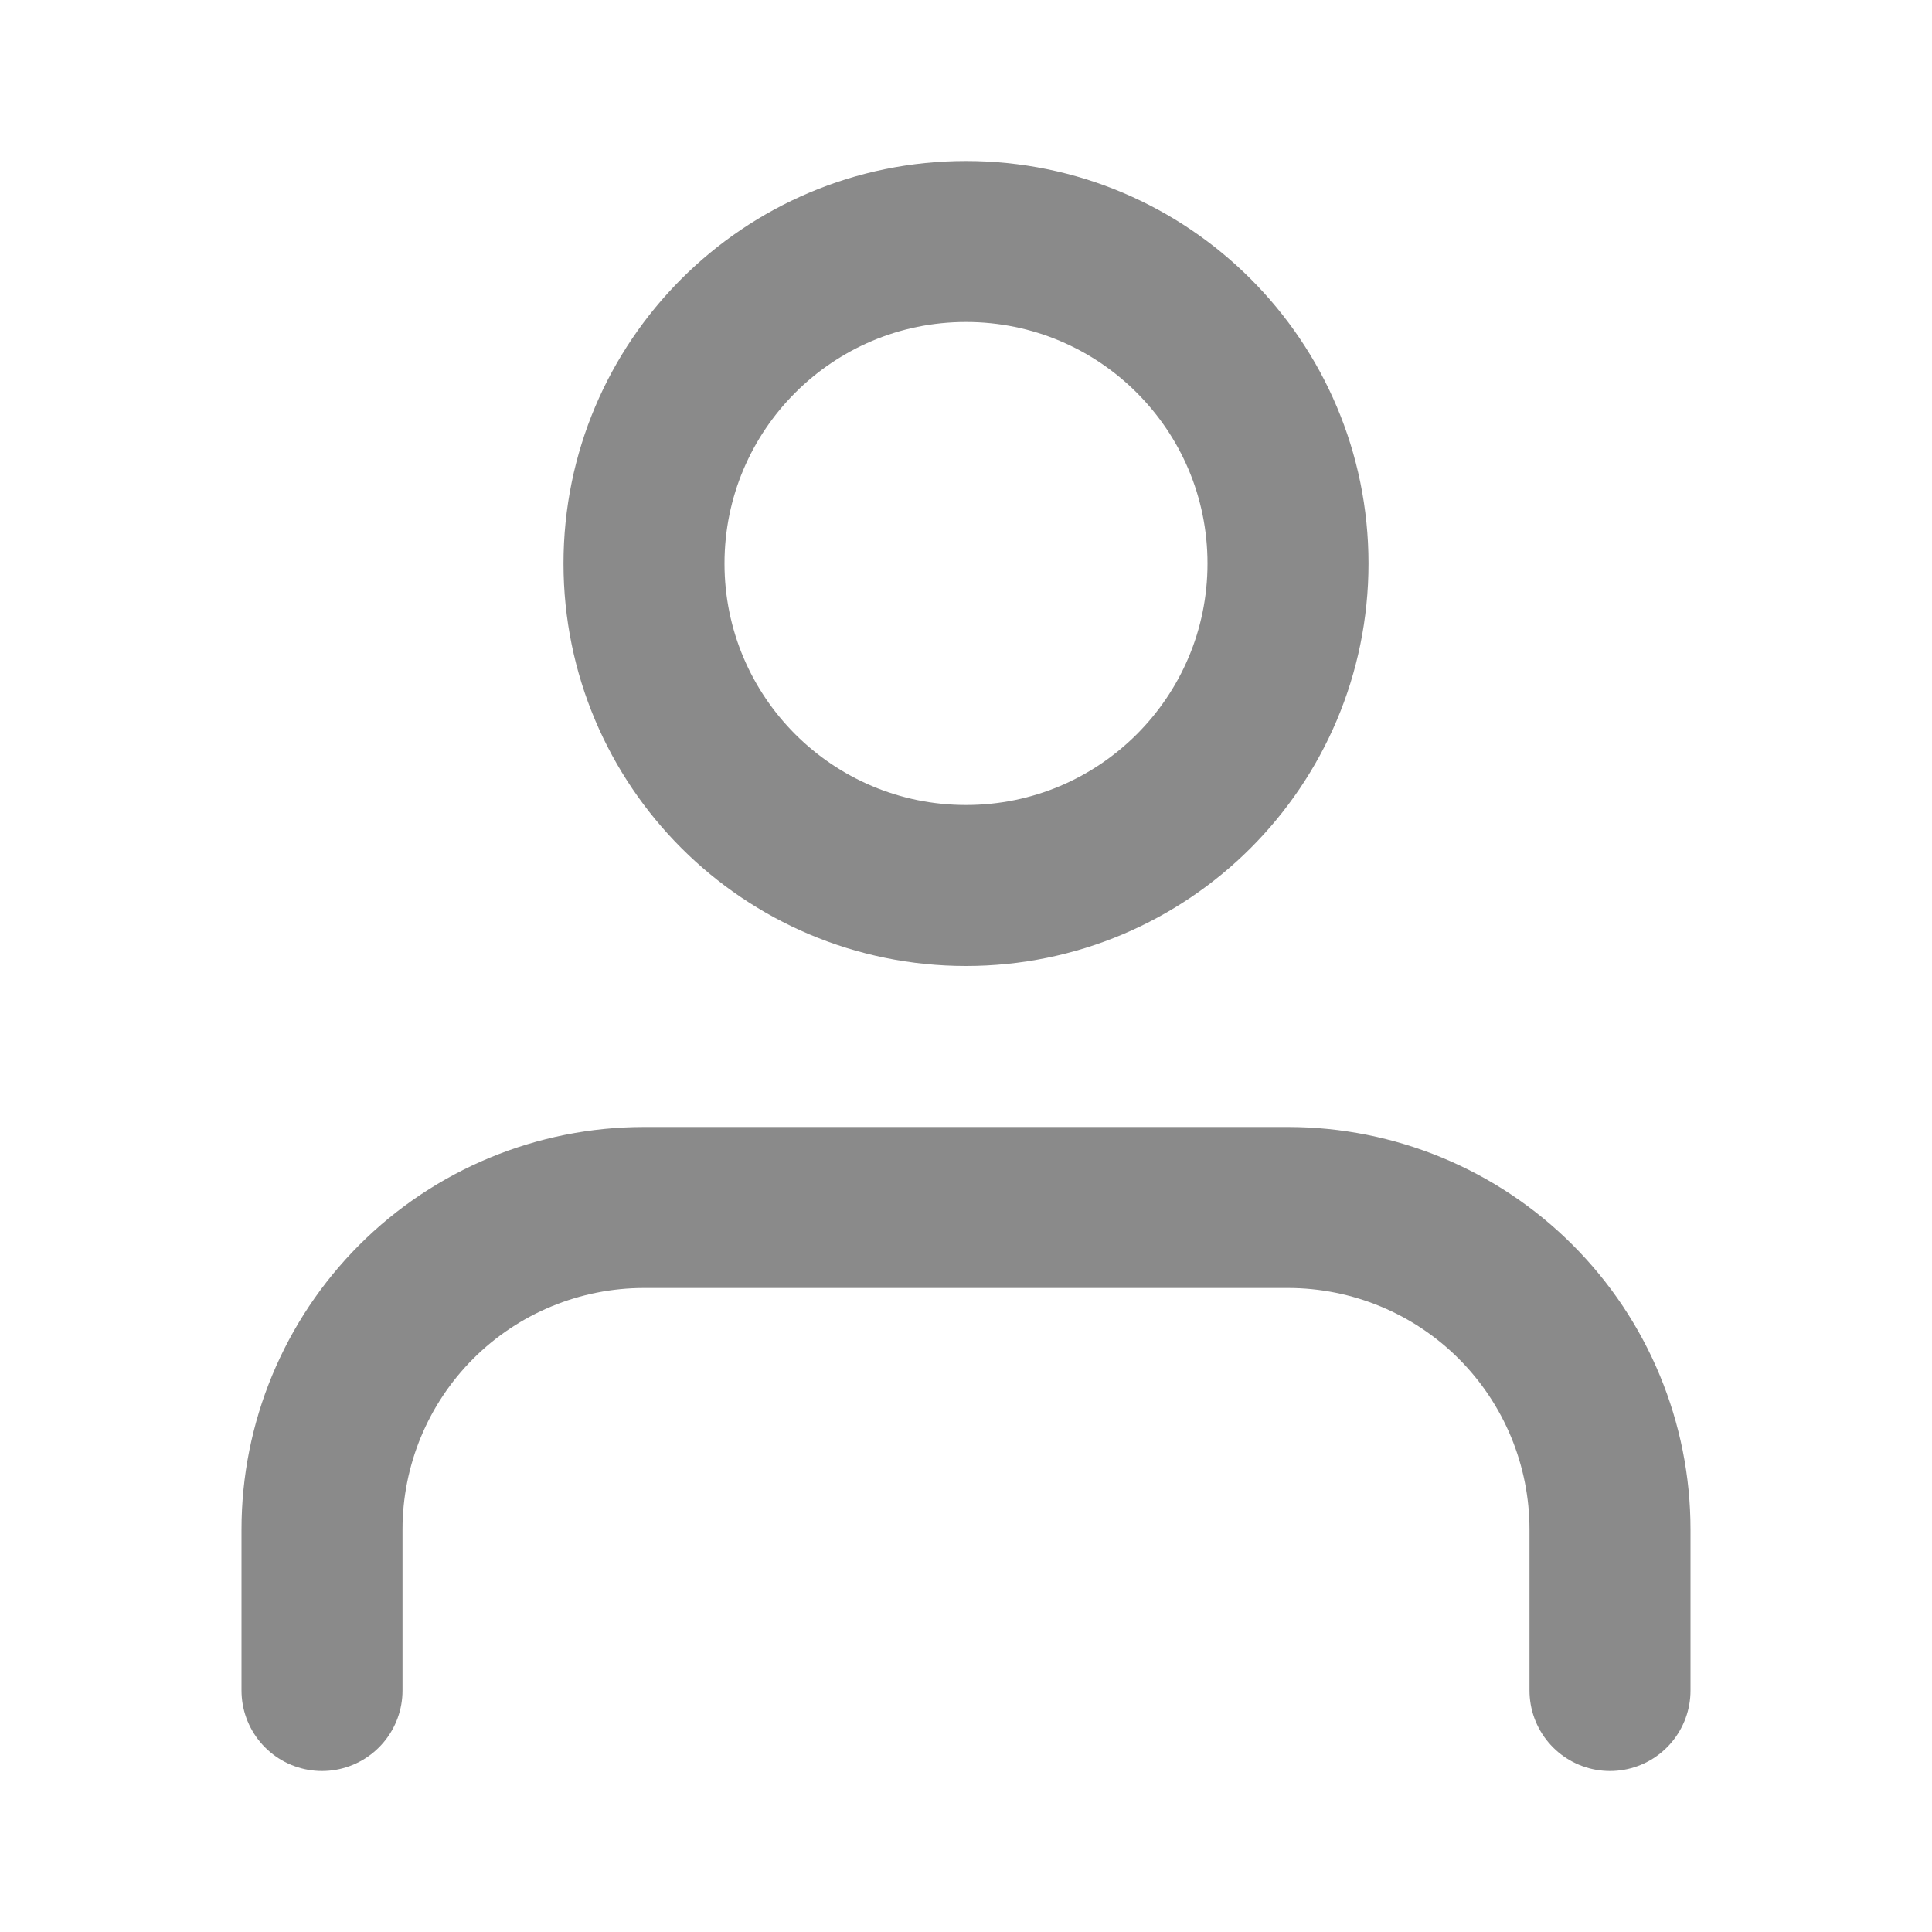 <svg width="36" height="36" viewBox="0 0 36 36" fill="none" xmlns="http://www.w3.org/2000/svg">
<g id="icon/24px/user">
<path id="Vector" d="M30 31.5V28.5C30 26.909 29.368 25.383 28.242 24.257C27.117 23.132 25.591 22.5 24 22.5H12C10.409 22.5 8.882 23.132 7.757 24.257C6.632 25.383 6 26.909 6 28.5V31.5M24 10.5C24 13.814 21.314 16.5 18 16.5C14.687 16.5 12 13.814 12 10.5C12 7.186 14.687 4.5 18 4.5C21.314 4.5 24 7.186 24 10.5Z" stroke="#8A8A8A" stroke-width="3" stroke-linecap="round" stroke-linejoin="round"/>
</g>
</svg>

